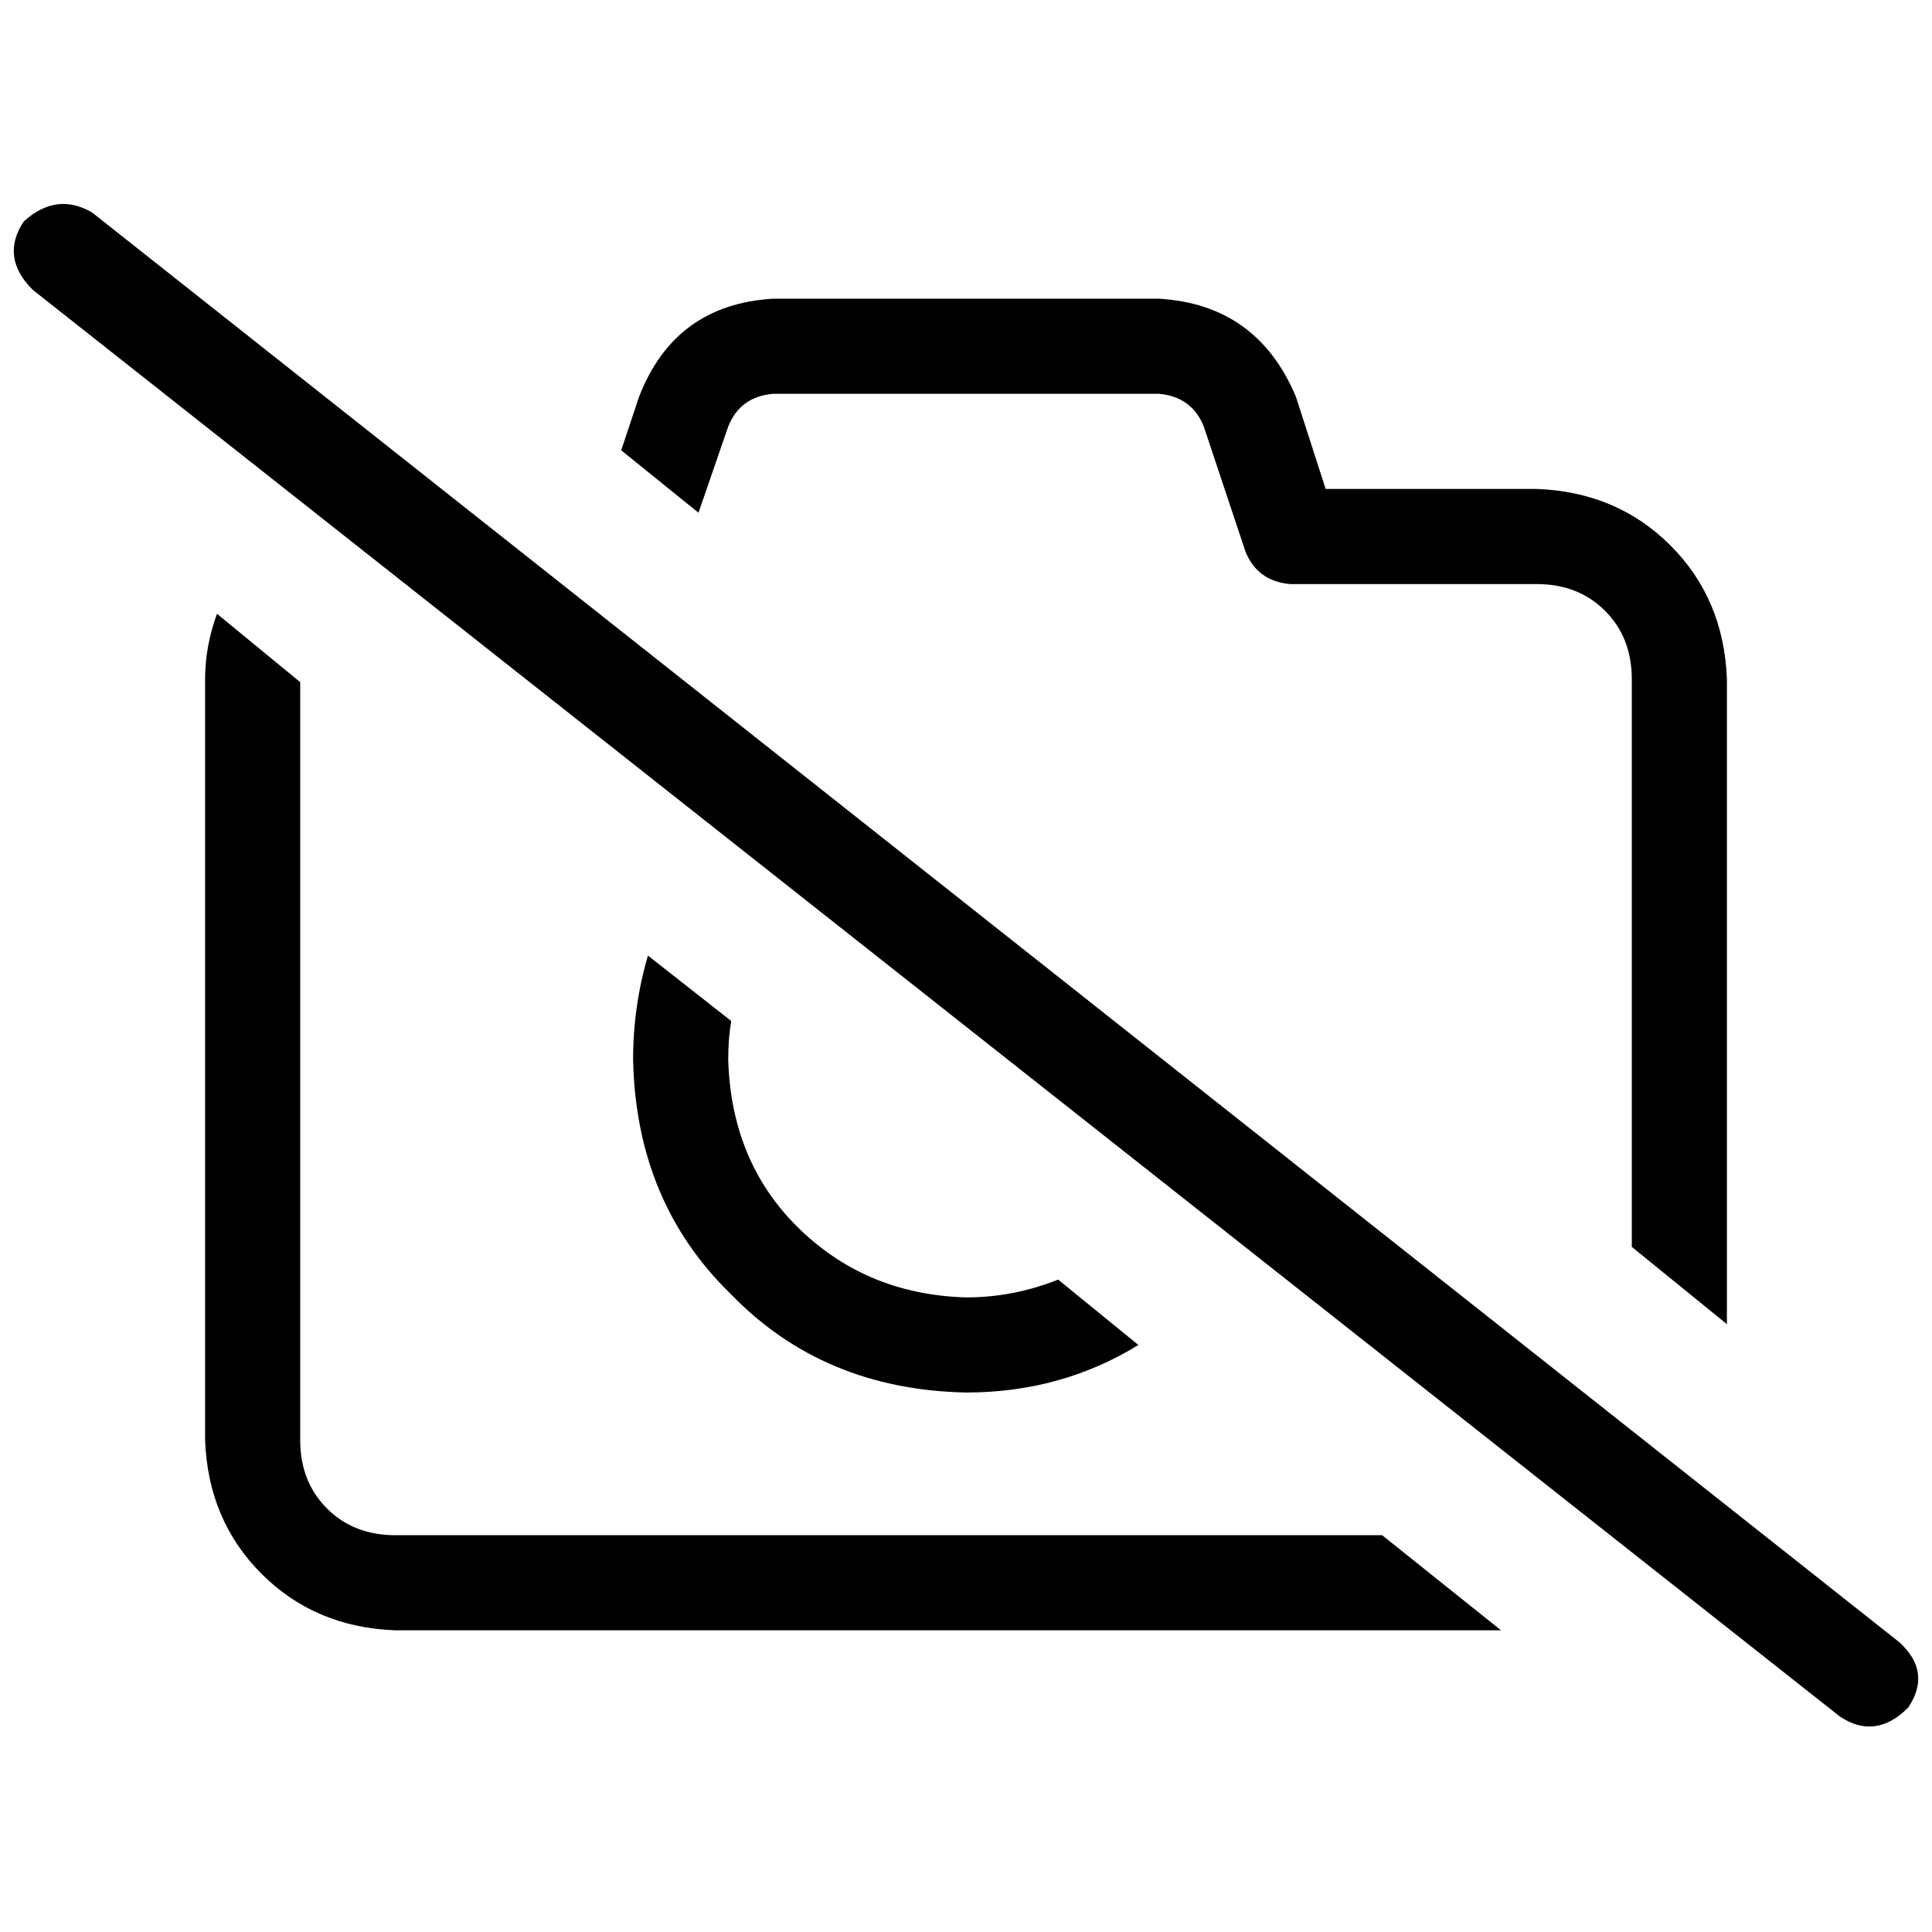 <svg xmlns="http://www.w3.org/2000/svg" viewBox="0 0 512 512">
  <path d="M 24.418 56.32 Q 14.966 50.806 6.302 58.683 Q 0 68.135 8.665 76.8 L 487.582 454.892 L 487.582 454.892 Q 497.034 461.194 505.698 452.529 Q 512 443.077 503.335 435.2 L 24.418 56.32 L 24.418 56.32 Z M 457.649 350.917 L 457.649 179.988 L 457.649 350.917 L 457.649 179.988 Q 456.862 158.72 442.683 144.542 Q 428.505 130.363 407.237 129.575 L 351.311 129.575 L 351.311 129.575 L 343.434 105.157 L 343.434 105.157 Q 333.194 80.738 307.2 79.163 L 204.8 79.163 L 204.8 79.163 Q 178.806 80.738 169.354 105.157 L 164.628 119.335 L 164.628 119.335 L 185.108 135.877 L 185.108 135.877 L 192.985 113.034 L 192.985 113.034 Q 196.135 105.157 204.8 104.369 L 307.2 104.369 L 307.2 104.369 Q 315.865 105.157 319.015 113.034 L 330.043 146.117 L 330.043 146.117 Q 333.194 153.994 341.858 154.782 L 407.237 154.782 L 407.237 154.782 Q 418.265 154.782 425.354 161.871 Q 432.443 168.96 432.443 179.988 L 432.443 330.437 L 432.443 330.437 L 457.649 350.917 L 457.649 350.917 Z M 79.557 180.775 L 57.502 162.658 L 79.557 180.775 L 57.502 162.658 Q 54.351 171.323 54.351 179.988 L 54.351 381.637 L 54.351 381.637 Q 55.138 402.905 69.317 417.083 Q 83.495 431.262 104.763 432.049 L 397.785 432.049 L 397.785 432.049 L 366.277 406.843 L 366.277 406.843 L 104.763 406.843 L 104.763 406.843 Q 93.735 406.843 86.646 399.754 Q 79.557 392.665 79.557 381.637 L 79.557 180.775 L 79.557 180.775 Z M 301.686 356.431 L 280.418 339.102 L 301.686 356.431 L 280.418 339.102 Q 268.603 343.828 256 343.828 Q 229.218 343.04 211.102 324.923 Q 193.772 307.594 192.985 280.812 Q 192.985 275.298 193.772 270.572 L 171.717 253.243 L 171.717 253.243 Q 167.778 266.634 167.778 280.812 Q 168.566 318.622 193.772 343.04 Q 218.191 368.246 256 369.034 Q 281.206 369.034 301.686 356.431 L 301.686 356.431 Z" />
</svg>